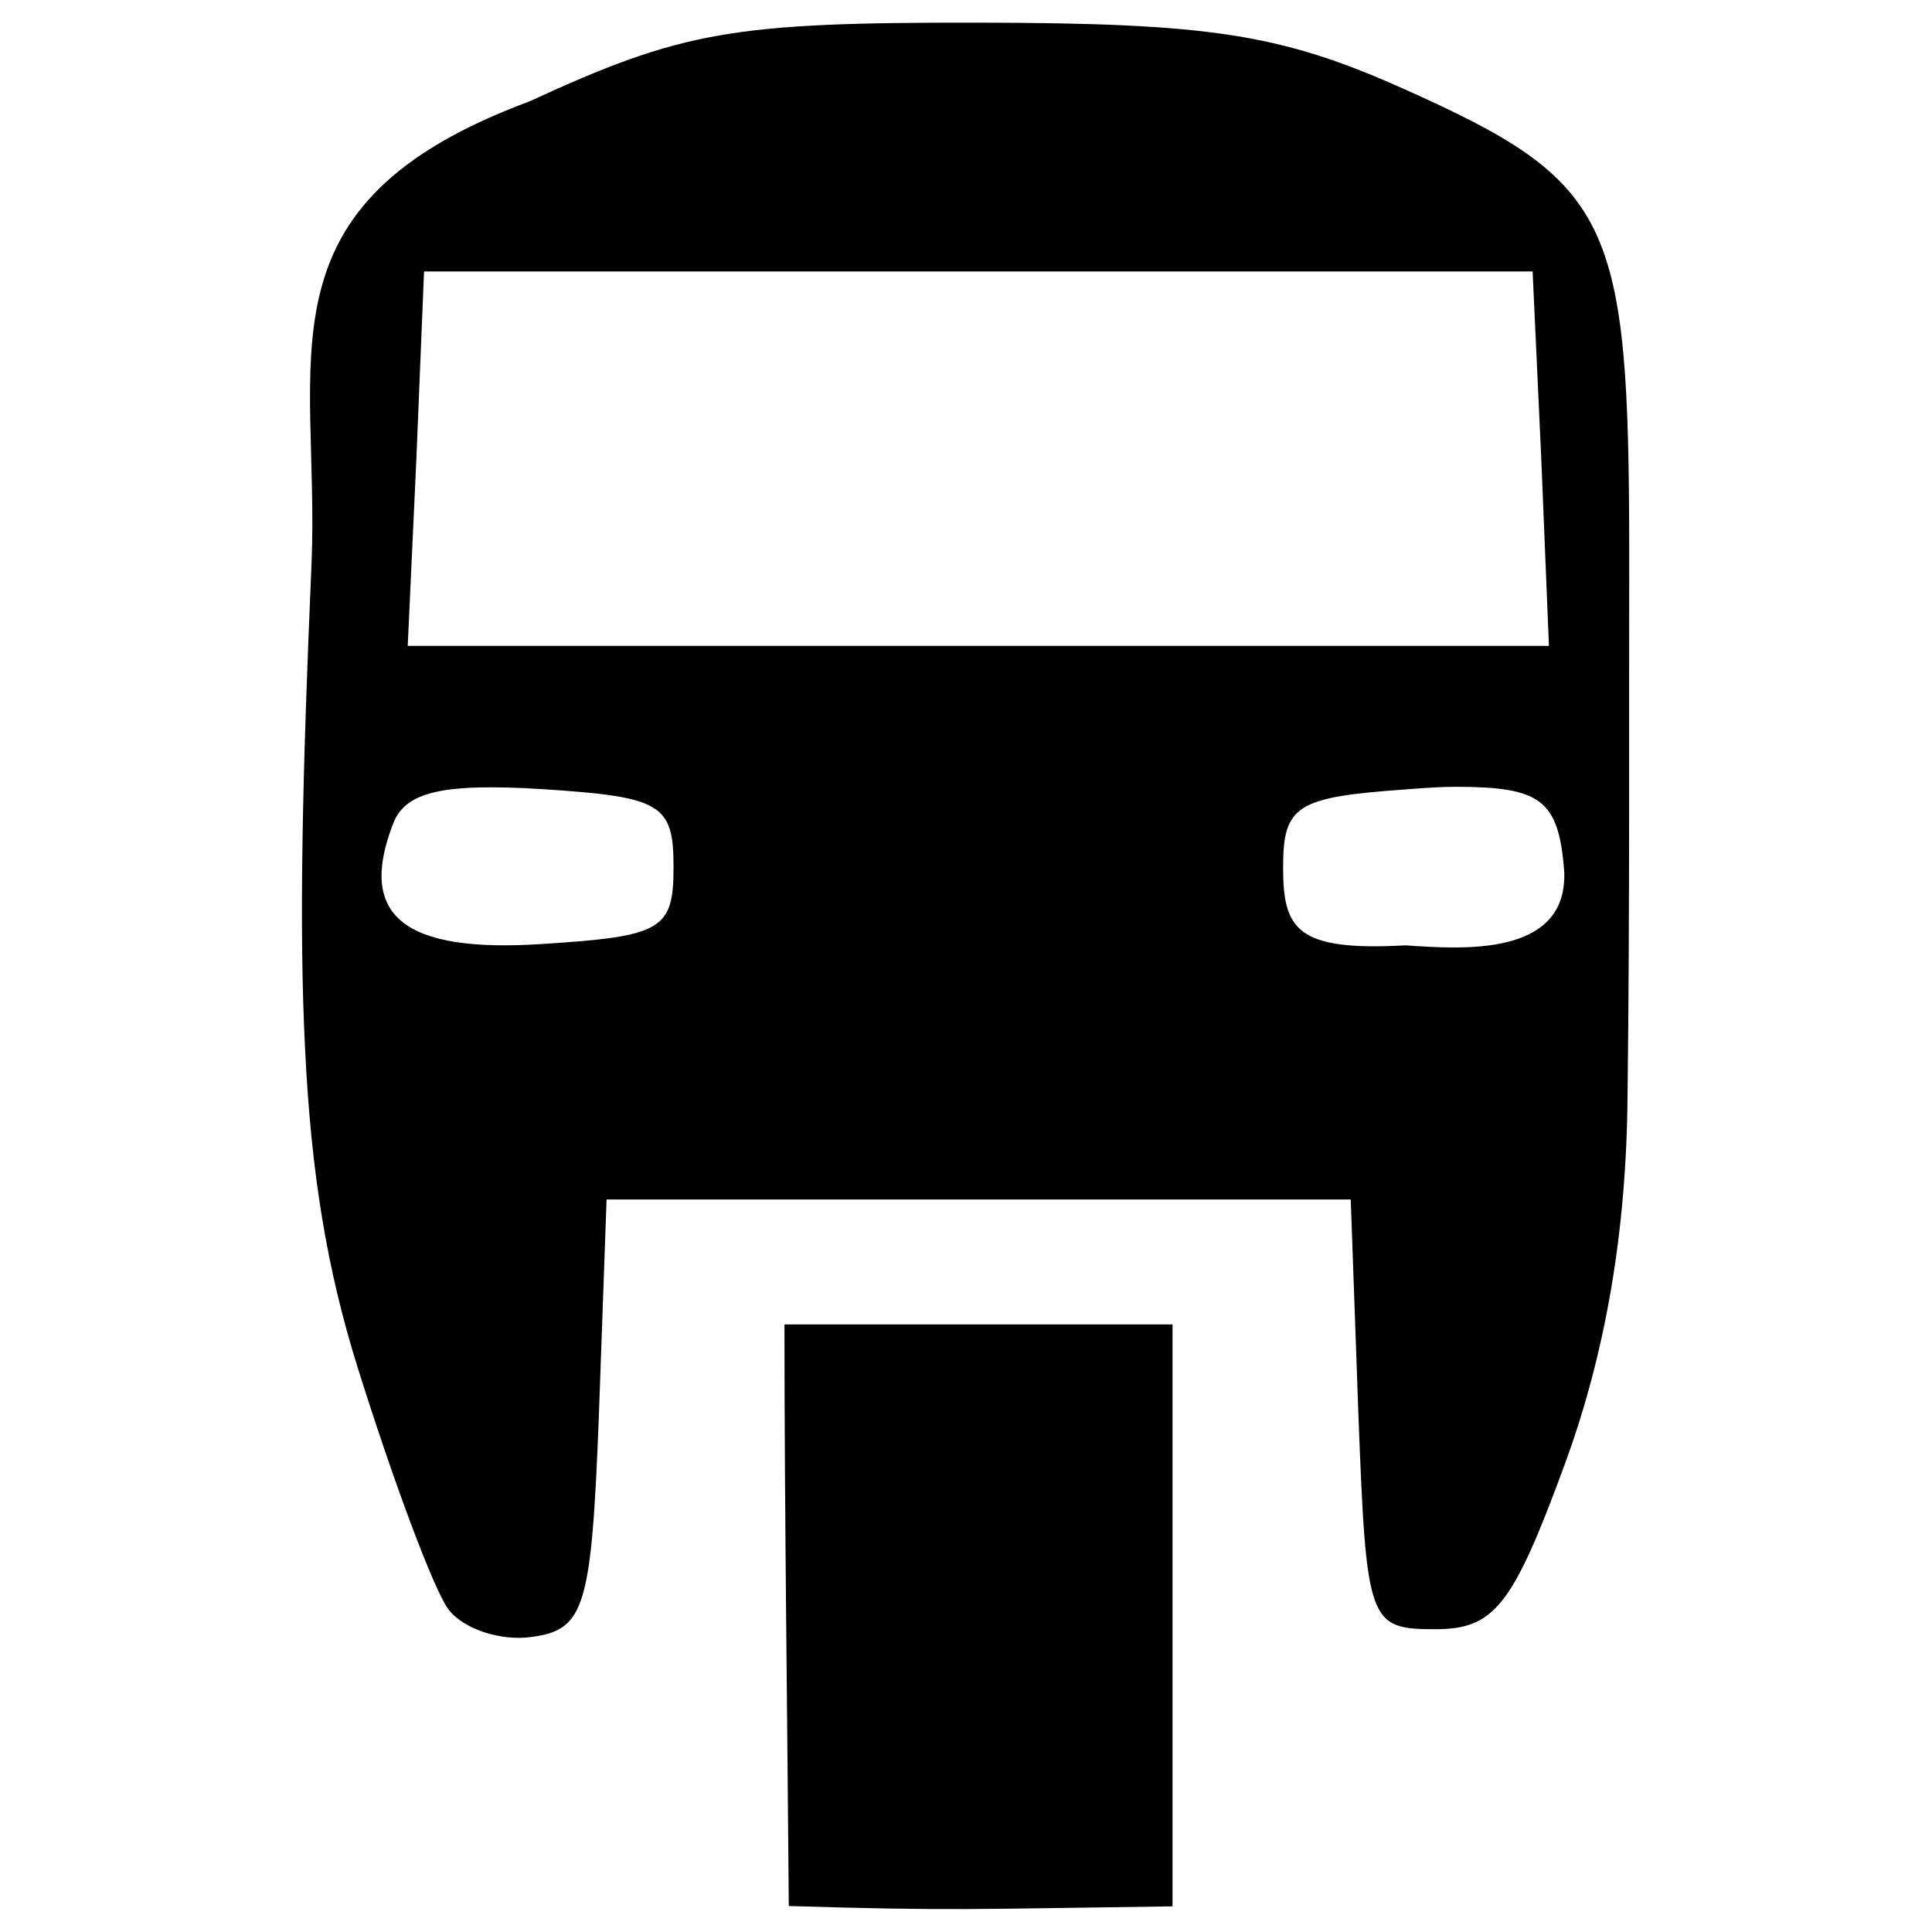 <svg xmlns="http://www.w3.org/2000/svg" viewBox="0 0 580 580" enable-background="new 0 0 580 580"><path d="M293.8 6.8c-74.1-.1-88.9 2.5-135 23.7-83.2 30.9-62.6 77.1-65.3 139.3-2.7 62.6-3.8 108.1-1.9 145.3 1.8 37.2 6.6 66.1 15.7 95.2 10.7 34.2 22.9 66.9 27.3 72.8 4.4 5.9 15.7 9.7 25.2 8.3 15.7-2.2 17.8-8.7 20-66.8l2.3-64.5h223.4l2.3 64.5c2.4 62.6 3 64.5 23.1 64.5 17.8 0 23.3-7.1 39-49.9 12.2-33.4 18.4-69.9 18.7-110.3.7-55.7.4-112.2.5-162.5 0-100.9-5.1-111.8-68.1-139.9-36.5-16.3-57.9-19.6-127.2-19.7zm-166.5 74.7h332.8l2.6 56.2 2.3 56.2h-342.6l2.6-56.2 2.3-56.2zm310 154.7c25.1.1 30.7 3.7 32.3 25.6.9 25.7-31.1 23.1-47.7 22-32.7 1.8-36.7-4.8-36.7-23.4 0-18.6 4-21.1 36.7-23.4 5.1-.4 10.3-.8 15.4-.8zm-293.6.2c5.3-.1 11.5 0 19 .5 36 2.3 39.5 4.5 39.5 23.4s-3.5 20.8-39.5 23.1c-41.5 2.7-55.4-8.4-44.7-36.1 2.8-7.3 9.9-10.5 25.7-10.9zm91.8 161.2c0 55.5.9 120.6 1.3 174.6 49.1 1.5 54.6.9 115.2.1v-174.7h-116.5z"/></svg>